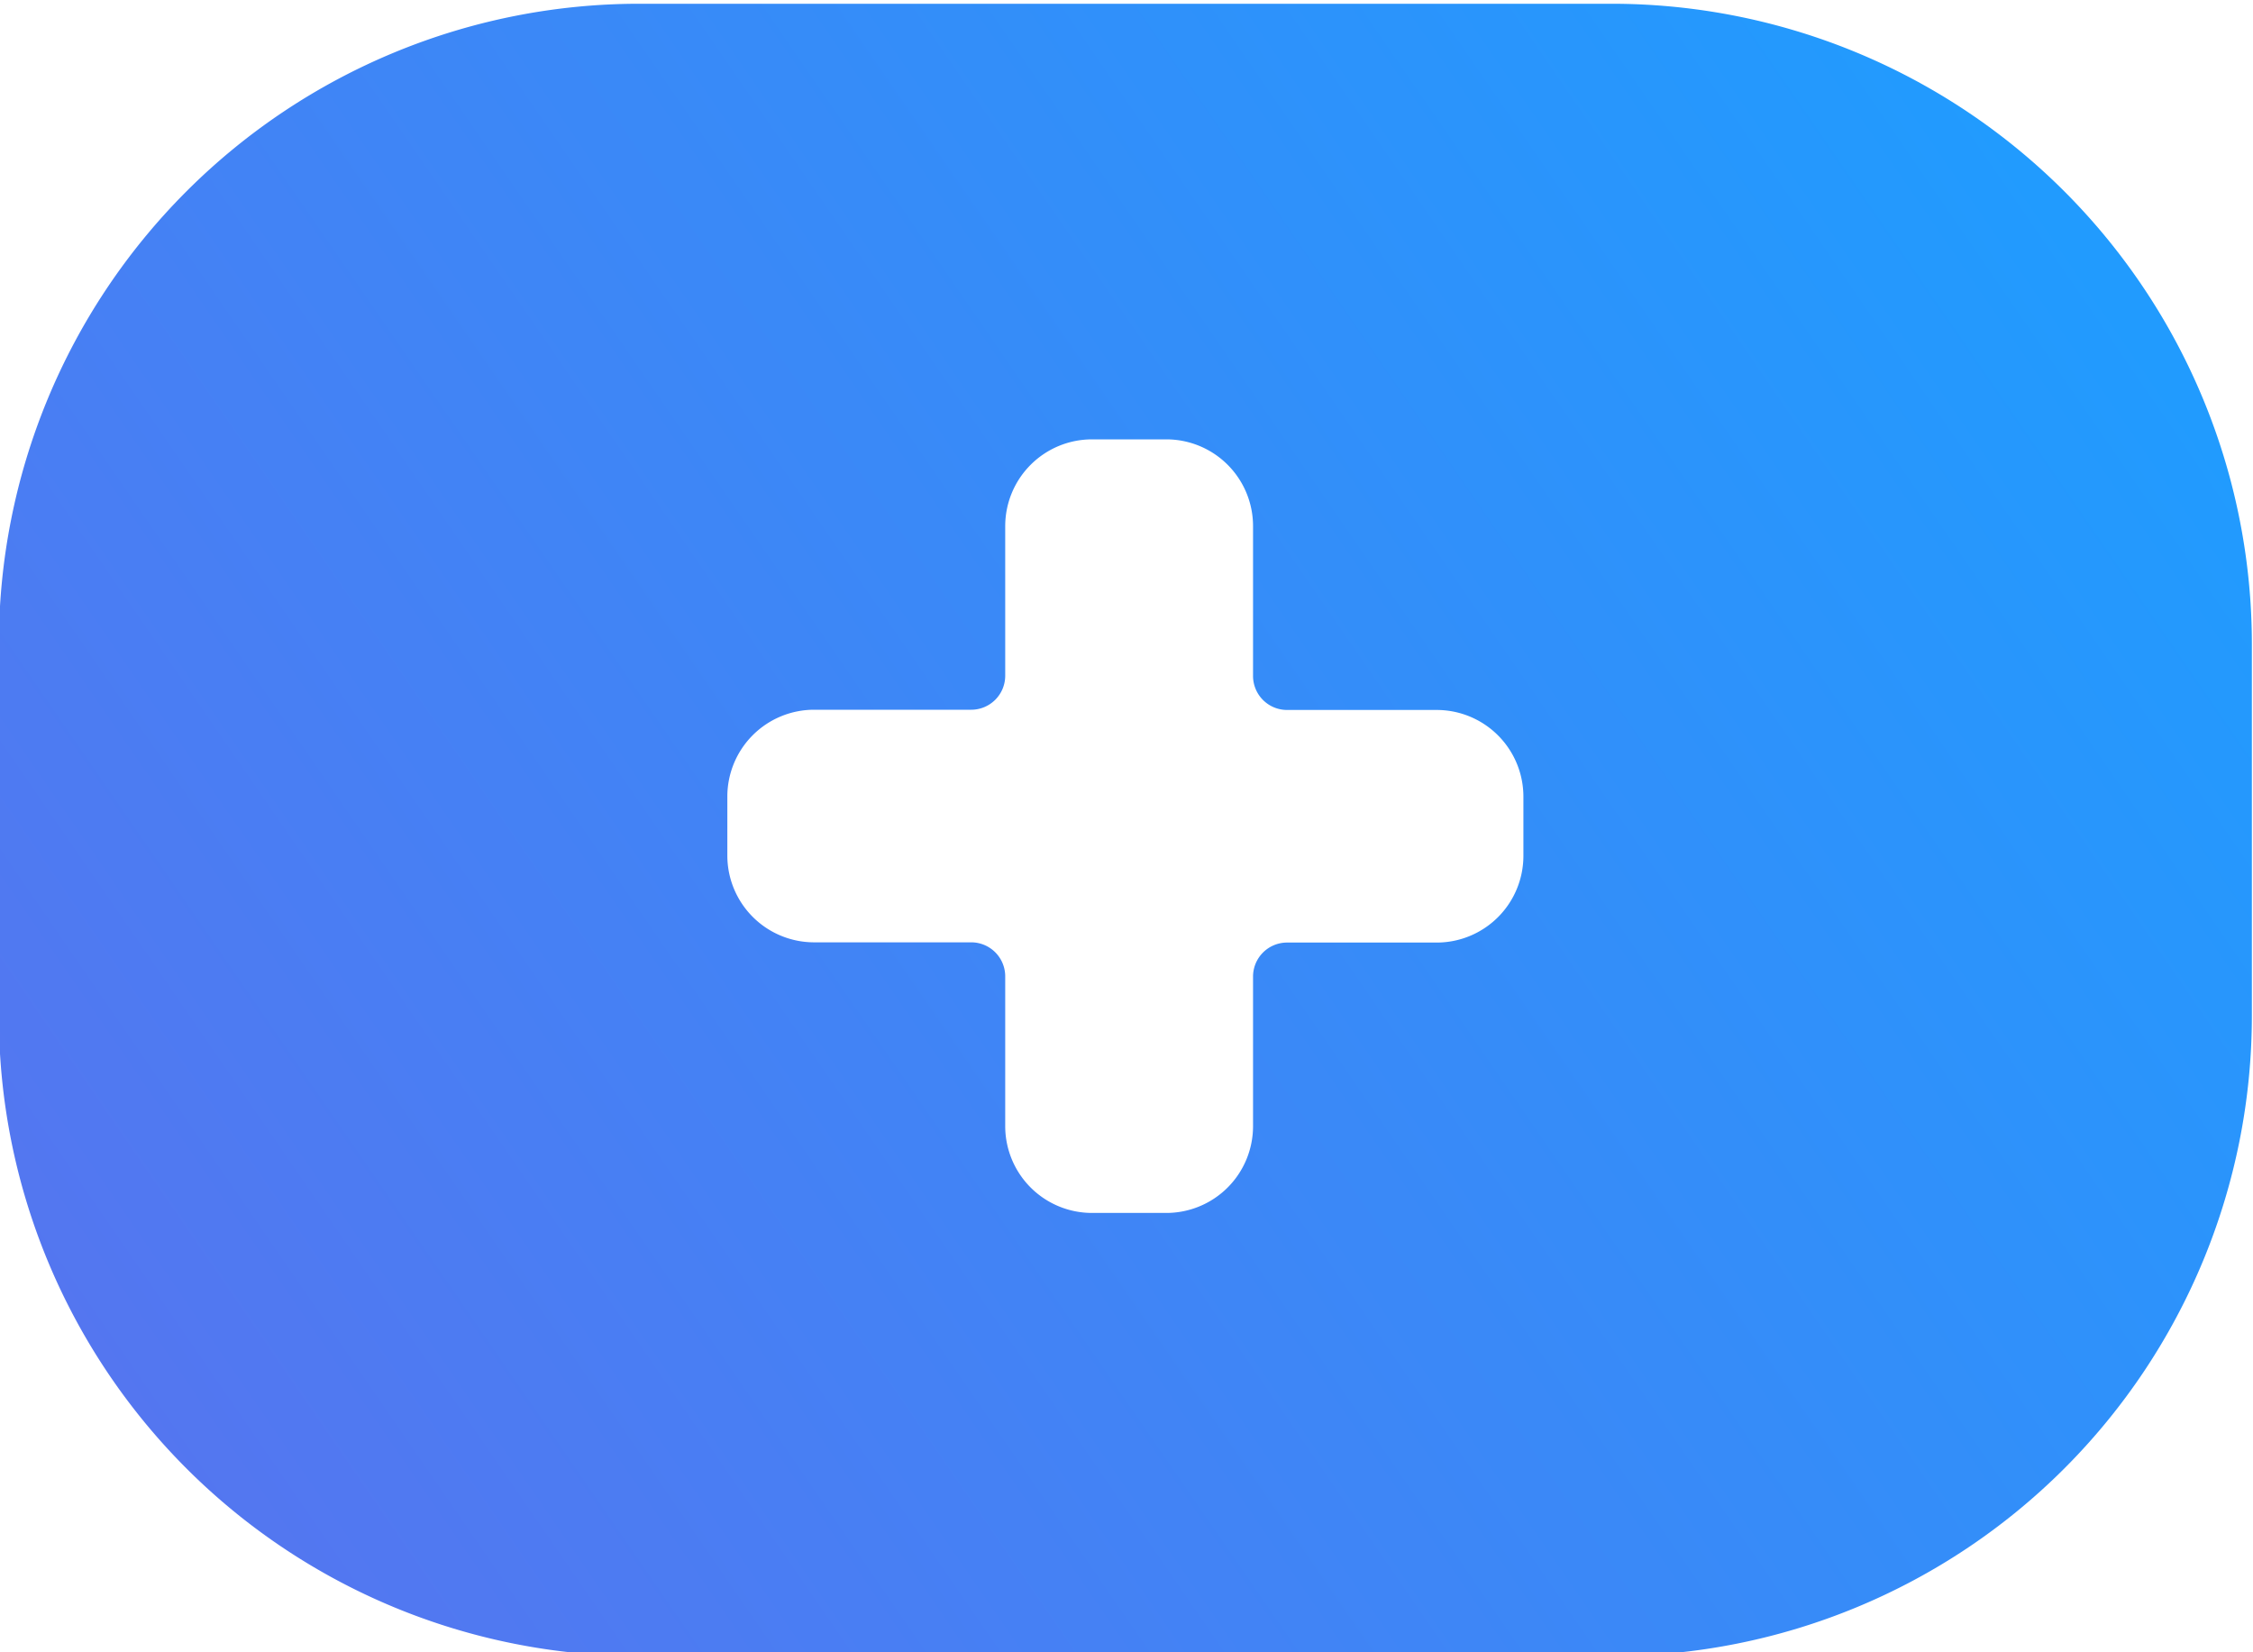 <svg xmlns="http://www.w3.org/2000/svg" xmlns:xlink="http://www.w3.org/1999/xlink" viewBox="0 0 300 220"><defs><style>.cls-1{fill:url(#linear-gradient);}</style><linearGradient id="linear-gradient" x1="23.42" y1="197.53" x2="272.79" y2="25.88" gradientUnits="userSpaceOnUse"><stop offset="0" stop-color="#5476f0"/><stop offset="1" stop-color="#219bfe"/></linearGradient></defs><g id="Layer_6" data-name="Layer 6"><path class="cls-1" d="M214.58.5H85.13A85.28,85.28,0,0,0-.15,85.77v49.46A85.28,85.28,0,0,0,85.13,220.5H214.58a85.27,85.27,0,0,0,85.27-85.27V85.77A85.27,85.27,0,0,0,214.58.5ZM202.85,114A11.55,11.55,0,0,1,191.3,125.5H171.39a4.53,4.53,0,0,0-4.54,4.53V150A11.55,11.55,0,0,1,155.3,161.5h-9.89A11.56,11.56,0,0,1,133.85,150V130a4.53,4.53,0,0,0-4.53-4.53H108.41A11.56,11.56,0,0,1,96.85,114v-7.9A11.56,11.56,0,0,1,108.41,94.5h20.91A4.53,4.53,0,0,0,133.85,90V70.05A11.56,11.56,0,0,1,145.41,58.5h9.89a11.55,11.55,0,0,1,11.55,11.55V90a4.53,4.53,0,0,0,4.54,4.53H191.3a11.55,11.55,0,0,1,11.55,11.55Z"/></g></svg>